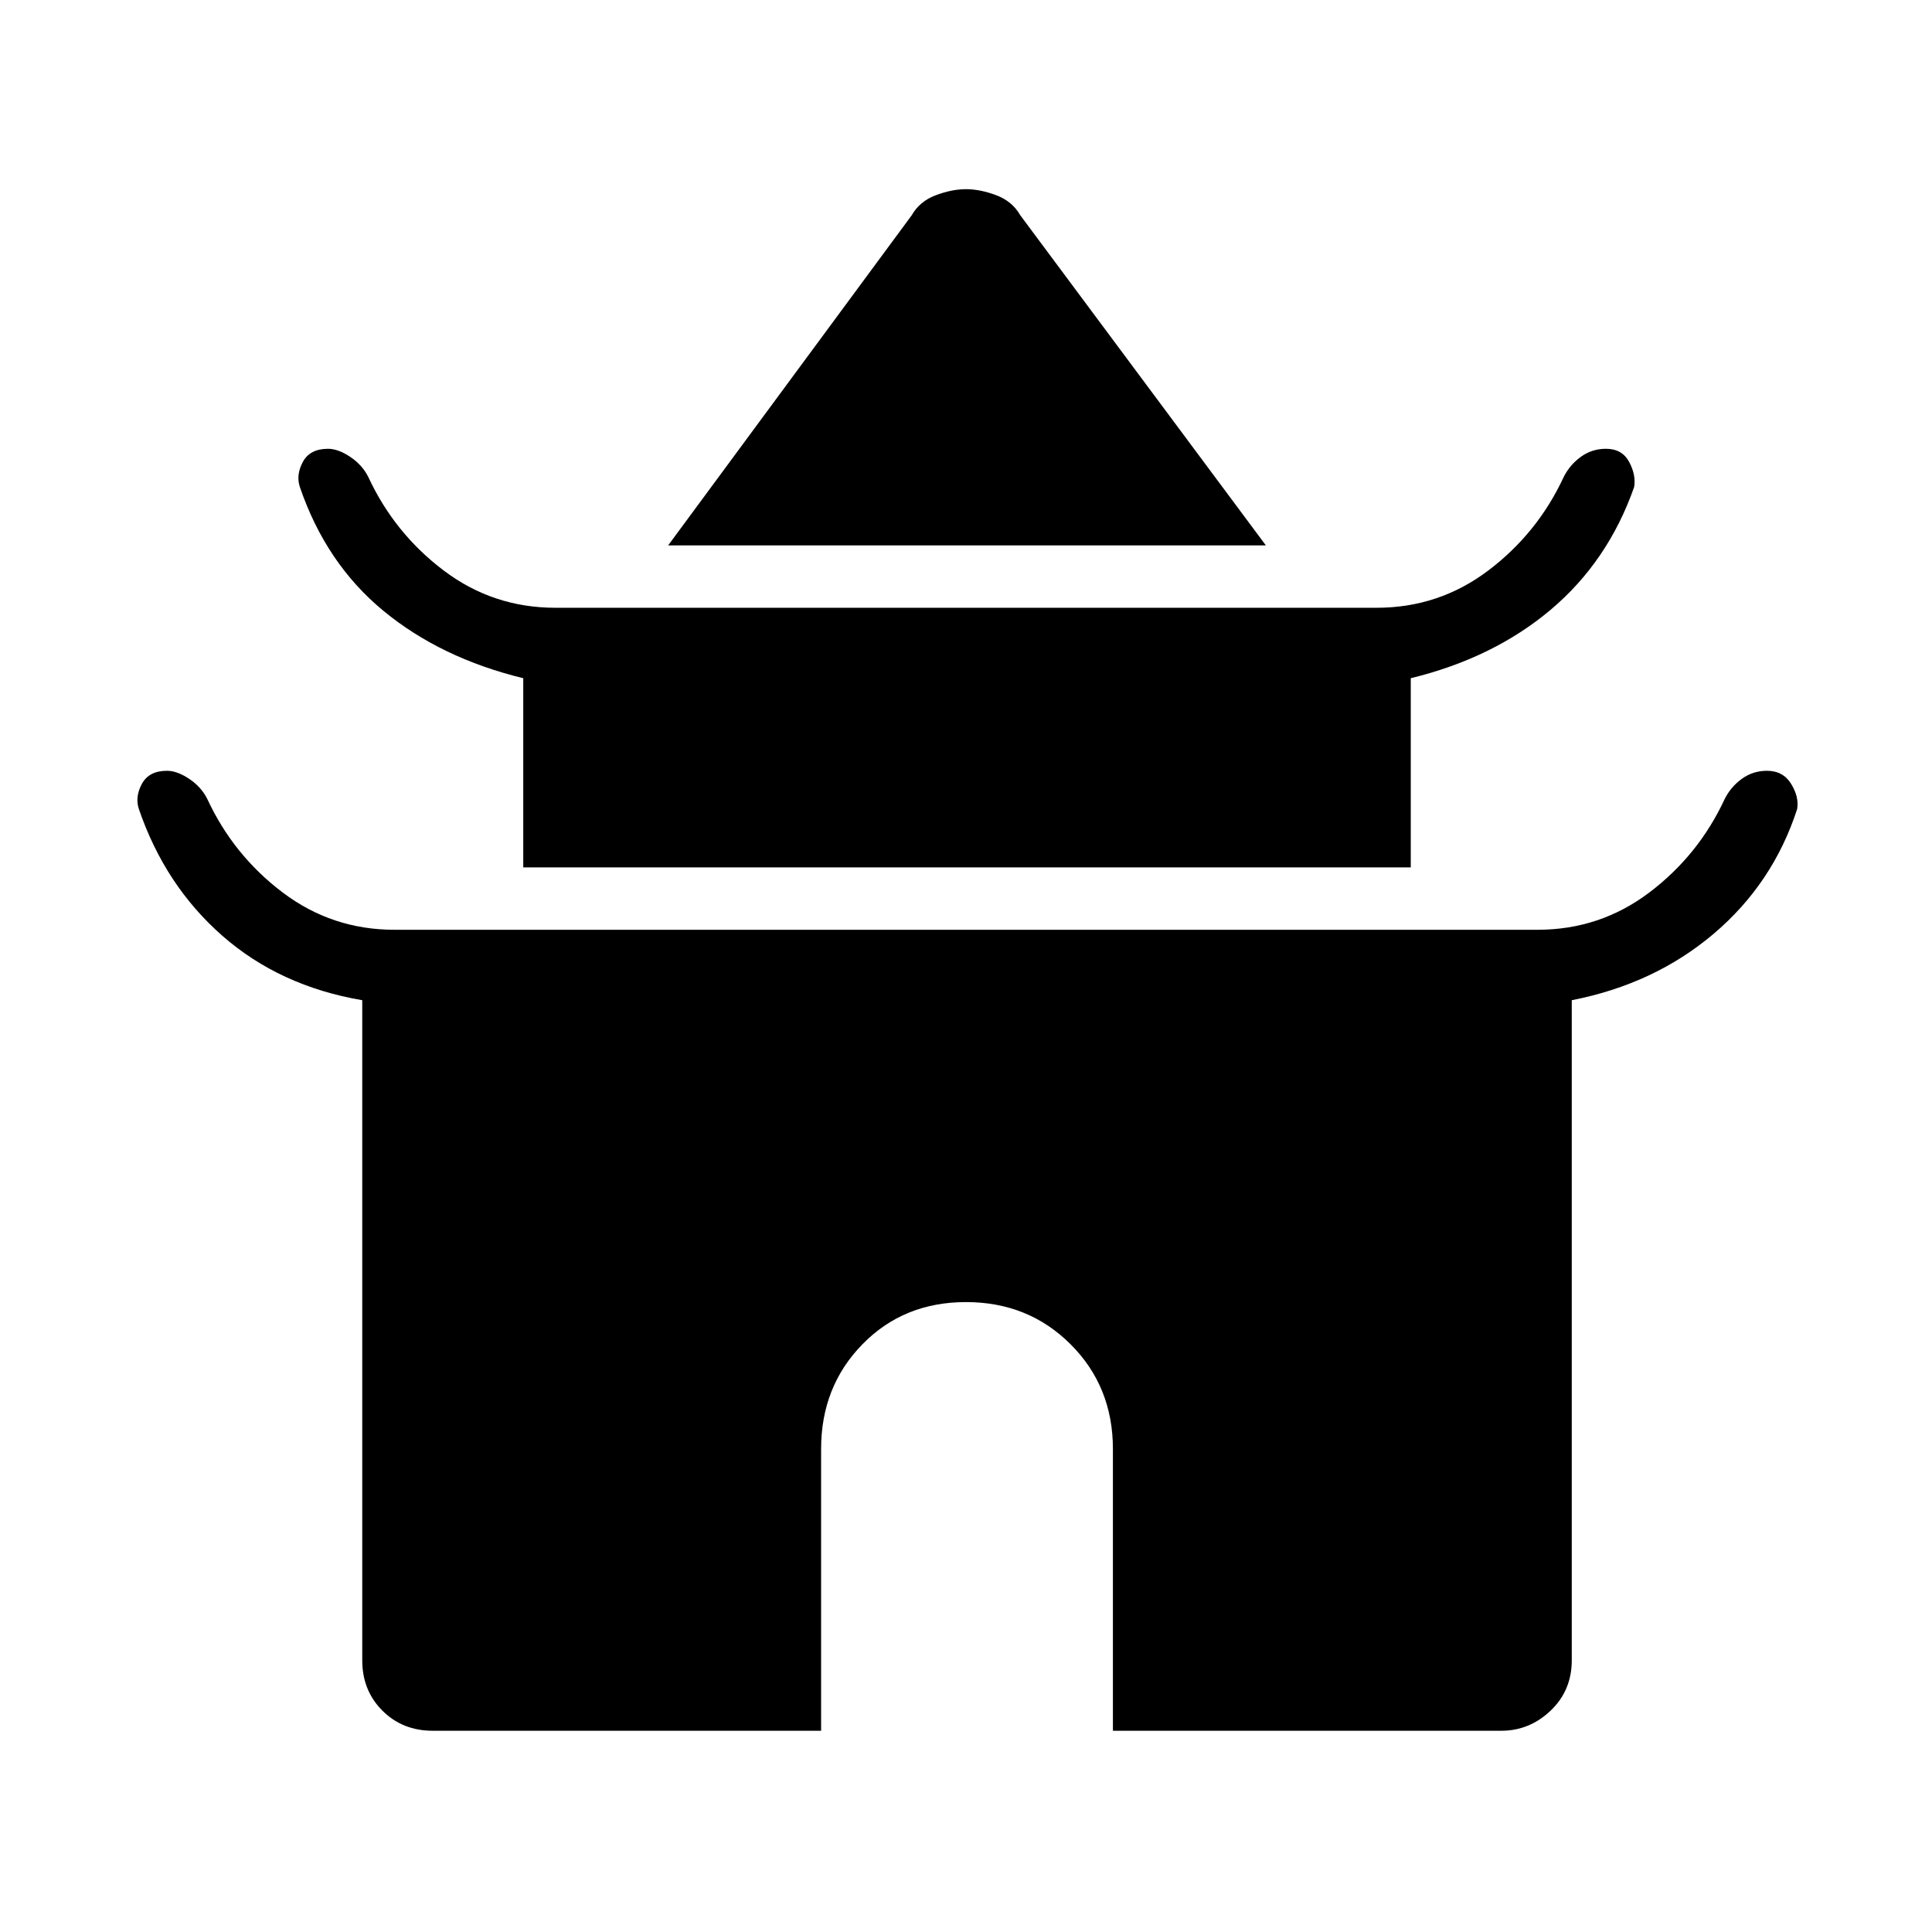 <svg xmlns="http://www.w3.org/2000/svg" height="48" width="48"><path d="m16.6 13.55 6.05-8.2q.2-.35.6-.5.4-.15.75-.15t.75.15q.4.15.6.5l6.1 8.2Zm-3.6 8v-4.7q-2.05-.5-3.475-1.675Q8.1 14 7.45 12.1q-.1-.3.075-.625t.625-.325q.25 0 .55.2.3.2.45.5.65 1.4 1.875 2.325 1.225.925 2.775.925h20.4q1.55 0 2.775-.925 1.225-.925 1.875-2.325.15-.3.425-.5t.625-.2q.4 0 .575.325.175.325.125.625-.65 1.85-2.075 3.05-1.425 1.2-3.475 1.7v4.7ZM10.75 43q-.75 0-1.25-.5T9 41.25v-16.4q-2.05-.35-3.475-1.6Q4.1 22 3.45 20.1q-.1-.3.075-.625t.625-.325q.25 0 .55.2.3.2.45.5.65 1.4 1.875 2.325Q8.25 23.1 9.8 23.1h28.4q1.55 0 2.775-.925 1.225-.925 1.875-2.325.15-.3.425-.5t.625-.2q.4 0 .6.325.2.325.15.625-.6 1.85-2.075 3.1t-3.525 1.65v16.4q0 .75-.525 1.25T37.3 43h-9.65v-7q0-1.55-1.05-2.6T24 32.35q-1.55 0-2.575 1.05Q20.4 34.45 20.4 36v7Z"/></svg>